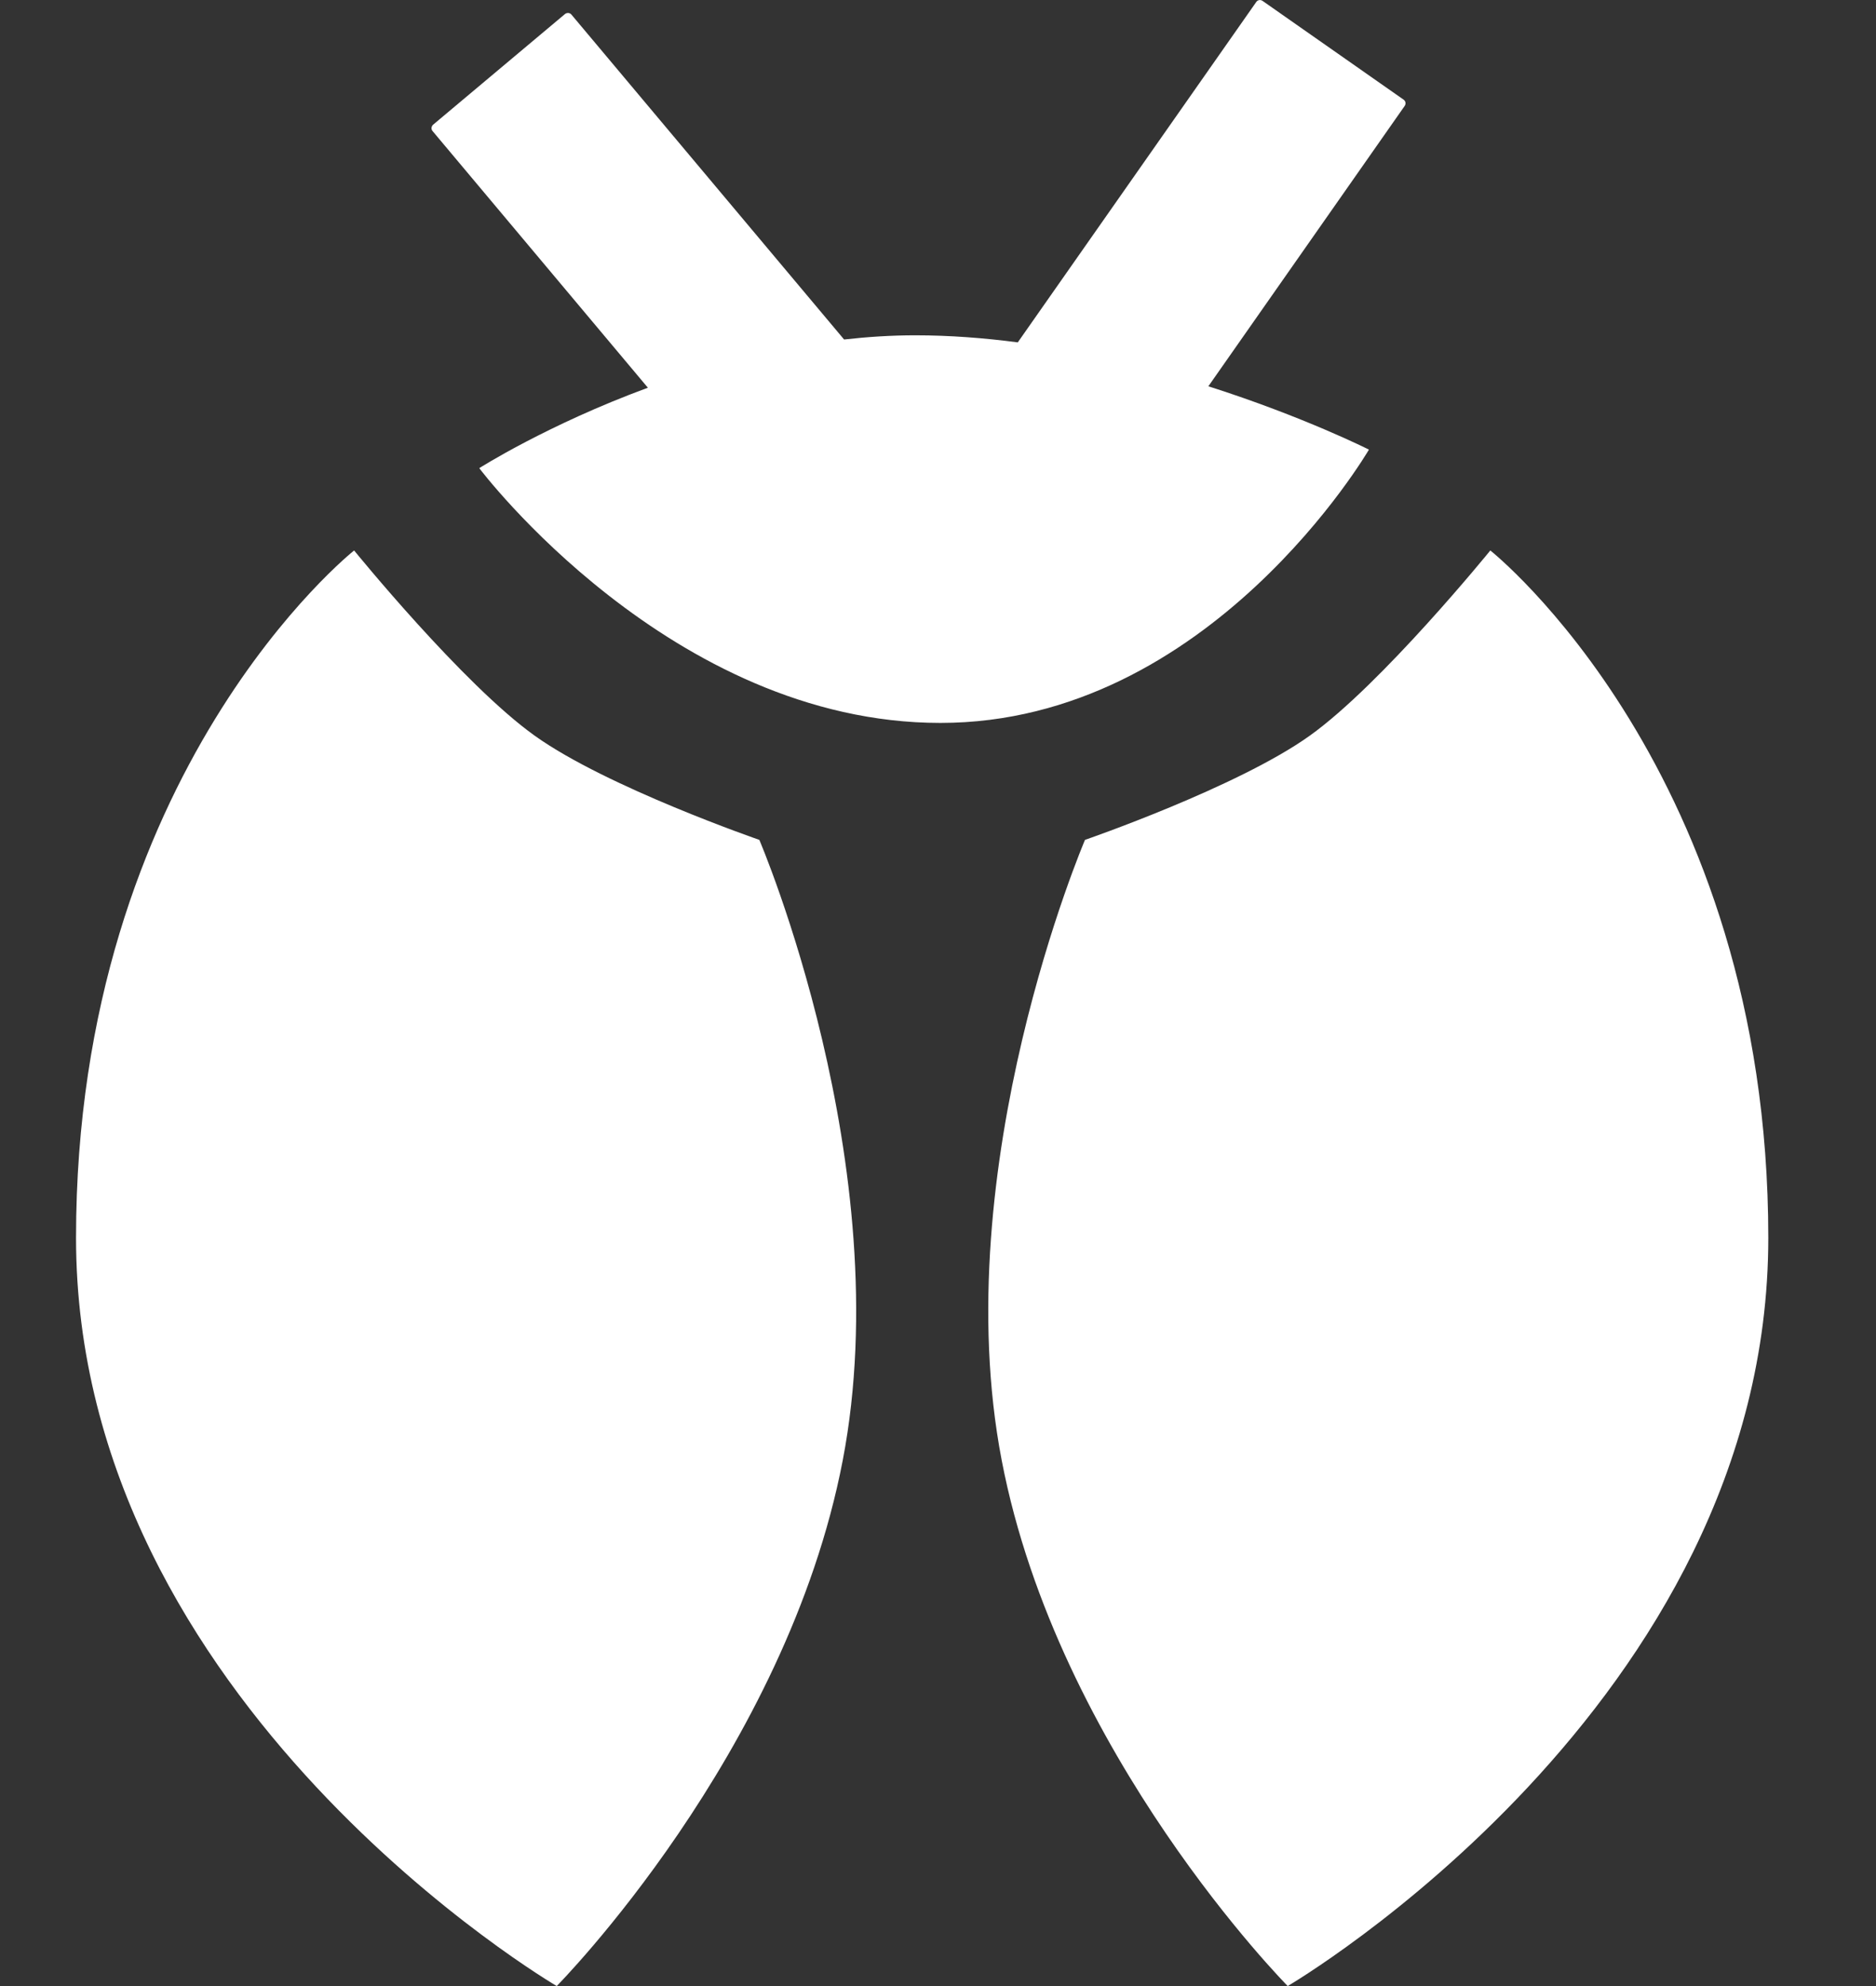 <svg width="17" height="18" viewBox="0 0 17 18" fill="none" xmlns="http://www.w3.org/2000/svg">
<rect x="0" y="0" width="17" height="18" fill="#333333" stroke="none"/>
<path fill-rule="evenodd" clip-rule="evenodd" d="M11.384 0.018C11.397 -0.001 11.422 -0.005 11.441 0.008L12.719 0.903C12.738 0.916 12.742 0.941 12.729 0.96L10.95 3.501C11.815 3.777 12.405 4.075 12.405 4.075C12.405 4.075 10.964 6.552 8.522 6.552C6.079 6.552 4.343 4.243 4.343 4.243C4.343 4.243 4.959 3.85 5.871 3.514L3.92 1.188C3.905 1.171 3.908 1.145 3.925 1.13L5.12 0.127C5.138 0.113 5.164 0.115 5.178 0.132L7.649 3.077C7.861 3.053 8.076 3.039 8.294 3.039C8.606 3.039 8.918 3.063 9.223 3.103L11.384 0.018ZM11.867 6.669C12.519 6.204 13.505 4.989 13.505 4.989C13.505 4.989 16.024 6.985 16.024 11.219C16.024 15.452 11.669 18 11.669 18C11.669 18 9.588 15.898 9.077 13.234C8.566 10.57 9.832 7.612 9.832 7.612C9.832 7.612 11.215 7.135 11.867 6.669ZM4.847 6.669C4.195 6.204 3.209 4.989 3.209 4.989C3.209 4.989 0.689 6.985 0.689 11.219C0.689 15.452 5.045 18 5.045 18C5.045 18 7.126 15.898 7.637 13.234C8.148 10.57 6.881 7.612 6.881 7.612C6.881 7.612 5.499 7.135 4.847 6.669Z" fill="white"/>
</svg>
